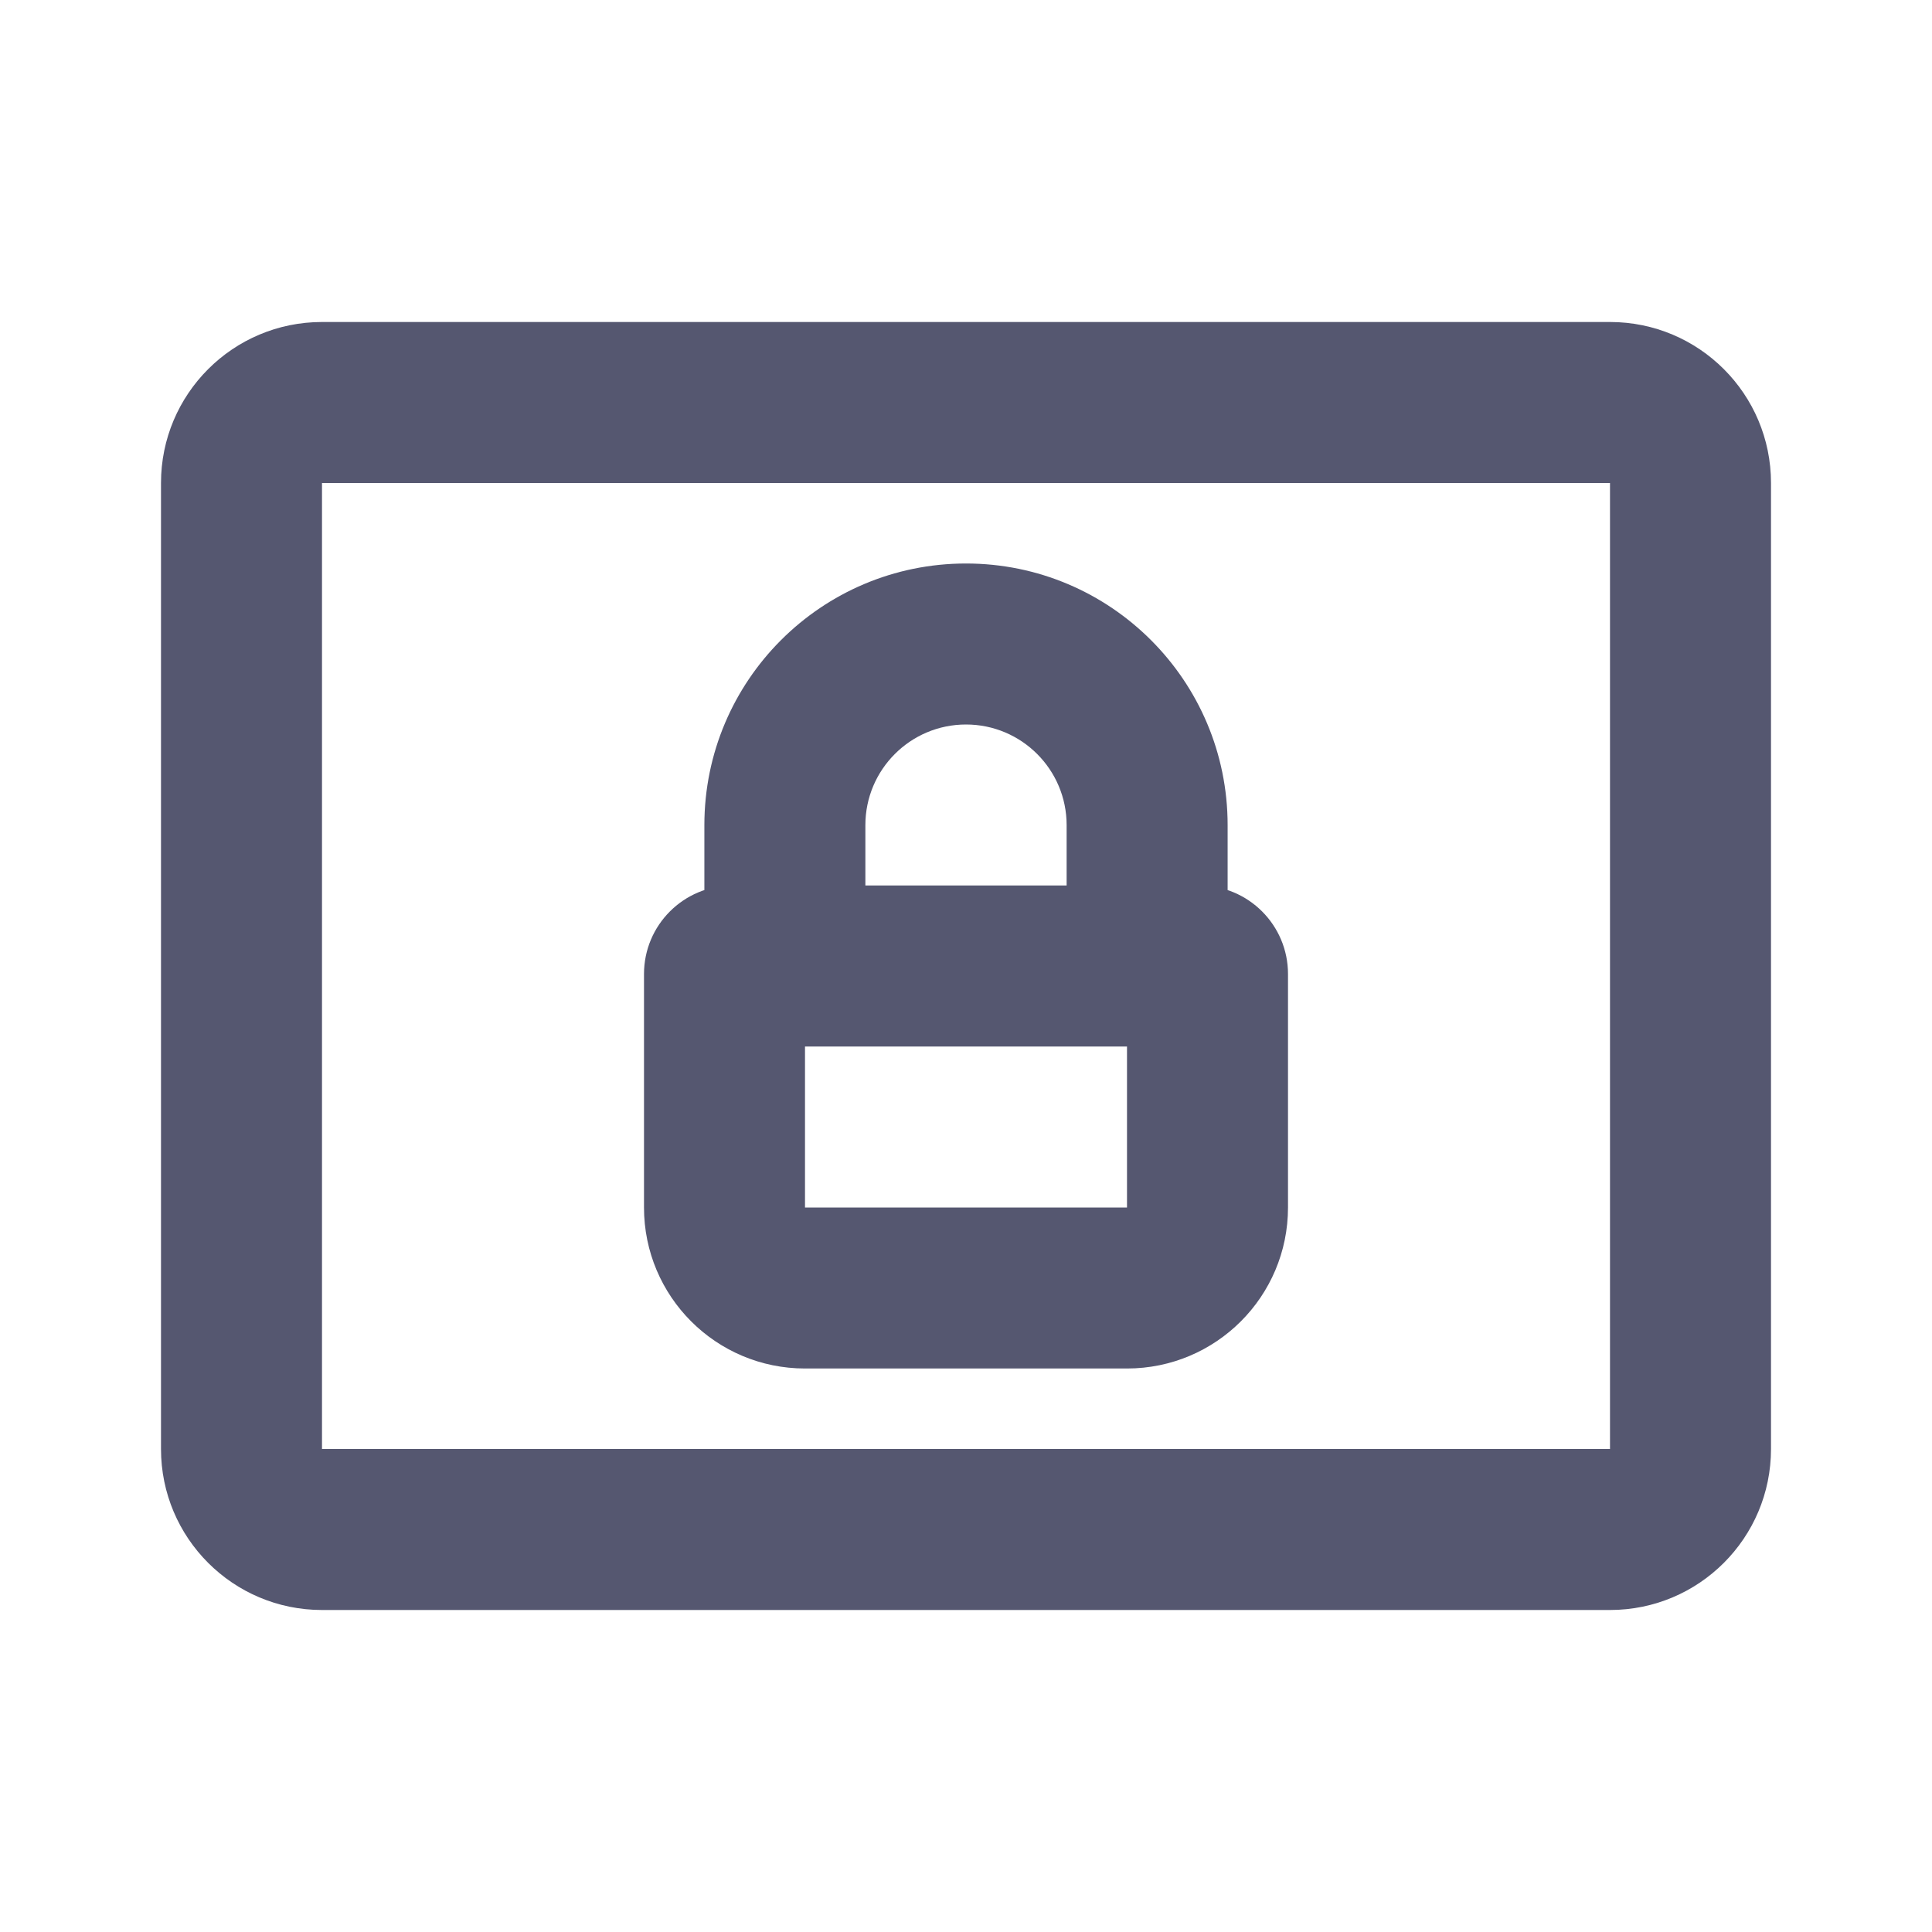 <svg width="24" height="24" viewBox="0 0 24 24" fill="none" xmlns="http://www.w3.org/2000/svg">
<path d="M22 18V6H20V18H22ZM20 4H4V6H20V4ZM4 20H20V18H4V20ZM2 6V18H4V6H2ZM4 4C2.895 4 2 4.895 2 6H4L4 6V4ZM22 6C22 4.895 21.105 4 20 4V6L20 6H22ZM20 18L20 18V20C21.105 20 22 19.105 22 18H20ZM4 18L4 18H2C2 19.105 2.895 20 4 20V18Z" fill="#555770"/>
<path d="M13.25 10.25V12H15.25V10.25H13.25ZM14.25 11H9.75V13H14.25V11ZM10.75 12V10.25H8.75V12H10.75ZM9.75 11H9.1V13H9.75V11ZM8 12.1V15H10V12.1H8ZM10 17H14V15H10V17ZM16 15V12.1H14V15H16ZM14.9 11H14.25V13H14.9V11ZM16 12.1C16 11.492 15.508 11 14.9 11V13C14.403 13 14 12.597 14 12.1H16ZM9.1 11C8.492 11 8 11.492 8 12.1H10C10 12.597 9.597 13 9.1 13V11ZM14 17C15.105 17 16 16.105 16 15H14L14 15V17ZM12 9C12.69 9 13.25 9.56 13.25 10.25H15.25C15.25 8.455 13.795 7 12 7V9ZM8 15C8 16.105 8.895 17 10 17V15L10 15H8ZM12 7C10.205 7 8.75 8.455 8.75 10.25H10.75C10.75 9.56 11.31 9 12 9V7Z" fill="#555770"/>
</svg>
